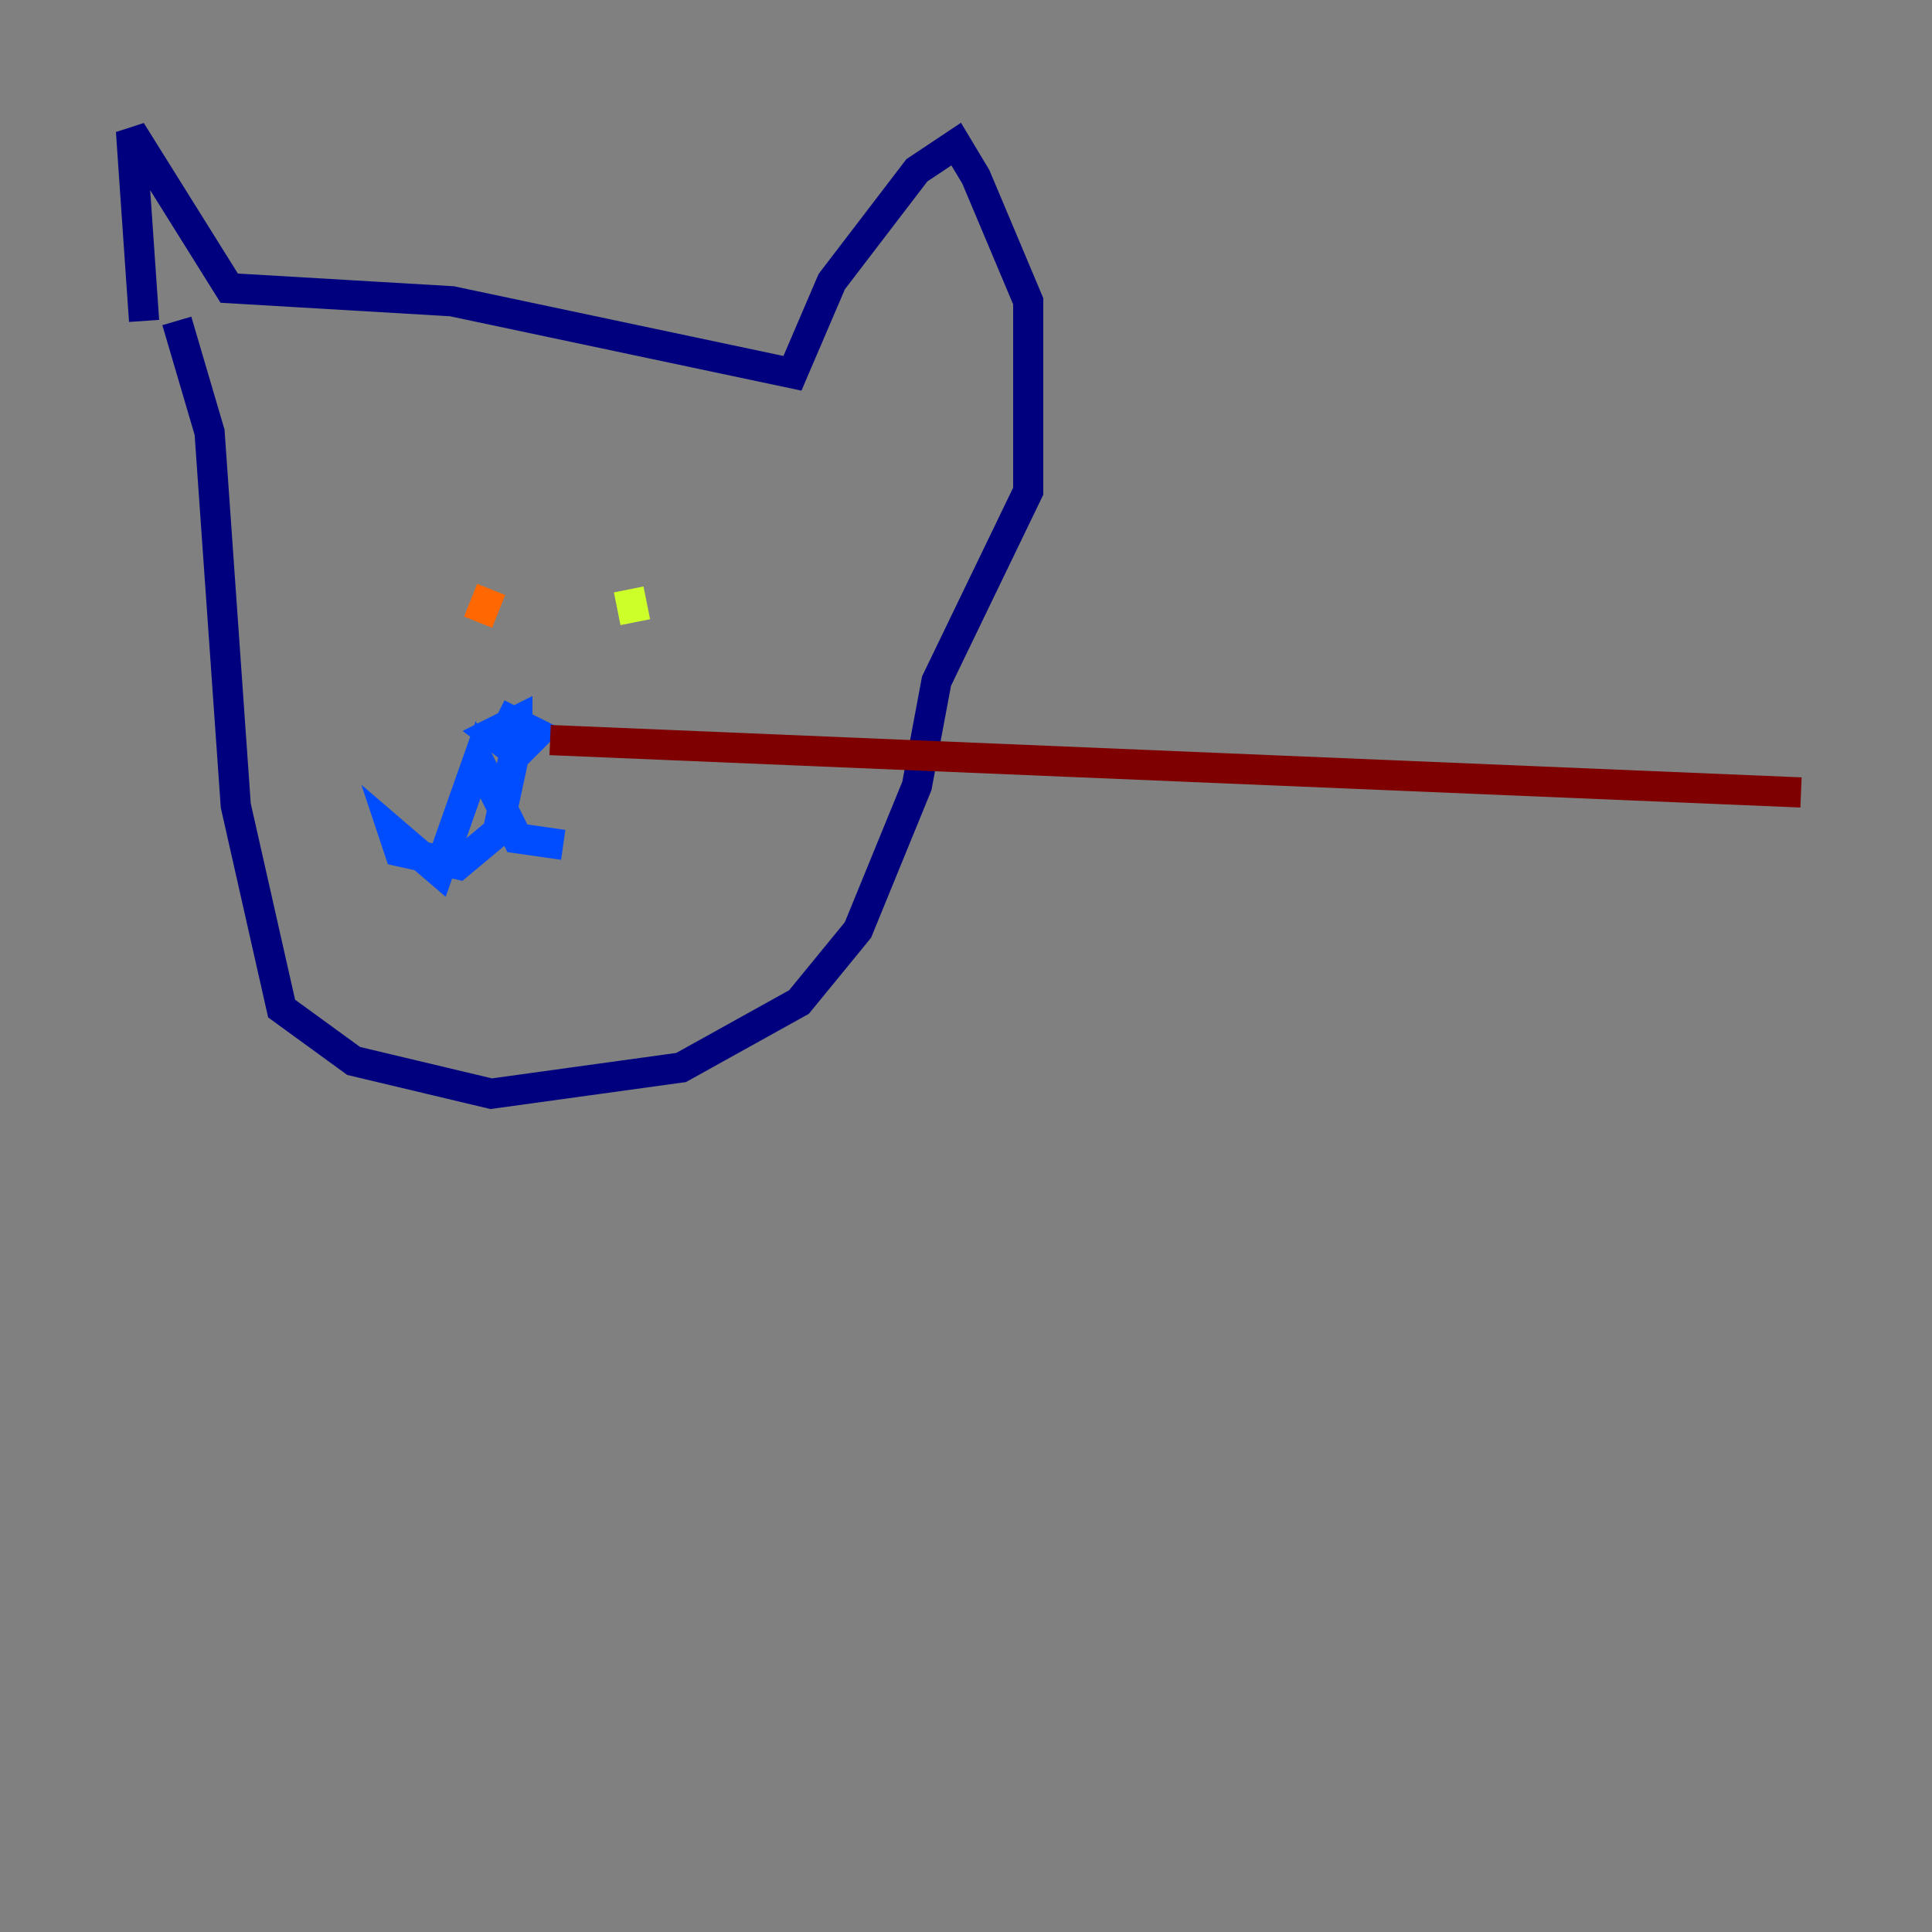 <?xml version="1.0" encoding="utf-8" ?>
<svg baseProfile="tiny" height="128" version="1.2" viewBox="0,0,128,128" width="128" xmlns="http://www.w3.org/2000/svg" xmlns:ev="http://www.w3.org/2001/xml-events" xmlns:xlink="http://www.w3.org/1999/xlink"><rect x="0" y="0" width="128" height="128" fill="#808080" stroke="none"/><defs /><polyline fill="none" points="9.546,21.261 8.678,8.678 15.186,19.091 29.939,19.959 52.502,24.732 55.105,18.658 60.746,11.281 63.349,9.546 64.651,11.715 68.122,19.959 68.122,32.542 62.047,45.125 60.746,52.068 56.841,61.614 52.936,66.386 45.125,70.725 32.542,72.461 23.43,70.291 18.658,66.82 15.62,53.37 13.885,28.637 11.715,21.261" stroke="#00007f" stroke-width="2" /><polyline fill="none" points="32.976,47.295 35.58,48.597 34.278,49.898 32.542,48.597 34.278,47.729 34.278,49.031 32.976,55.105 30.373,57.275 26.468,56.407 26.034,55.105 29.071,57.709 31.675,50.332 34.278,55.539 37.315,55.973" stroke="#004cff" stroke-width="2" /><polyline fill="none" points="42.522,40.352 42.522,40.352" stroke="#29ffcd" stroke-width="2" /><polyline fill="none" points="41.654,39.051 42.088,41.22" stroke="#cdff29" stroke-width="2" /><polyline fill="none" points="32.542,39.051 31.675,41.22" stroke="#ff6700" stroke-width="2" /><polyline fill="none" points="36.447,49.031 119.322,52.502" stroke="#7f0000" stroke-width="2" /></svg>